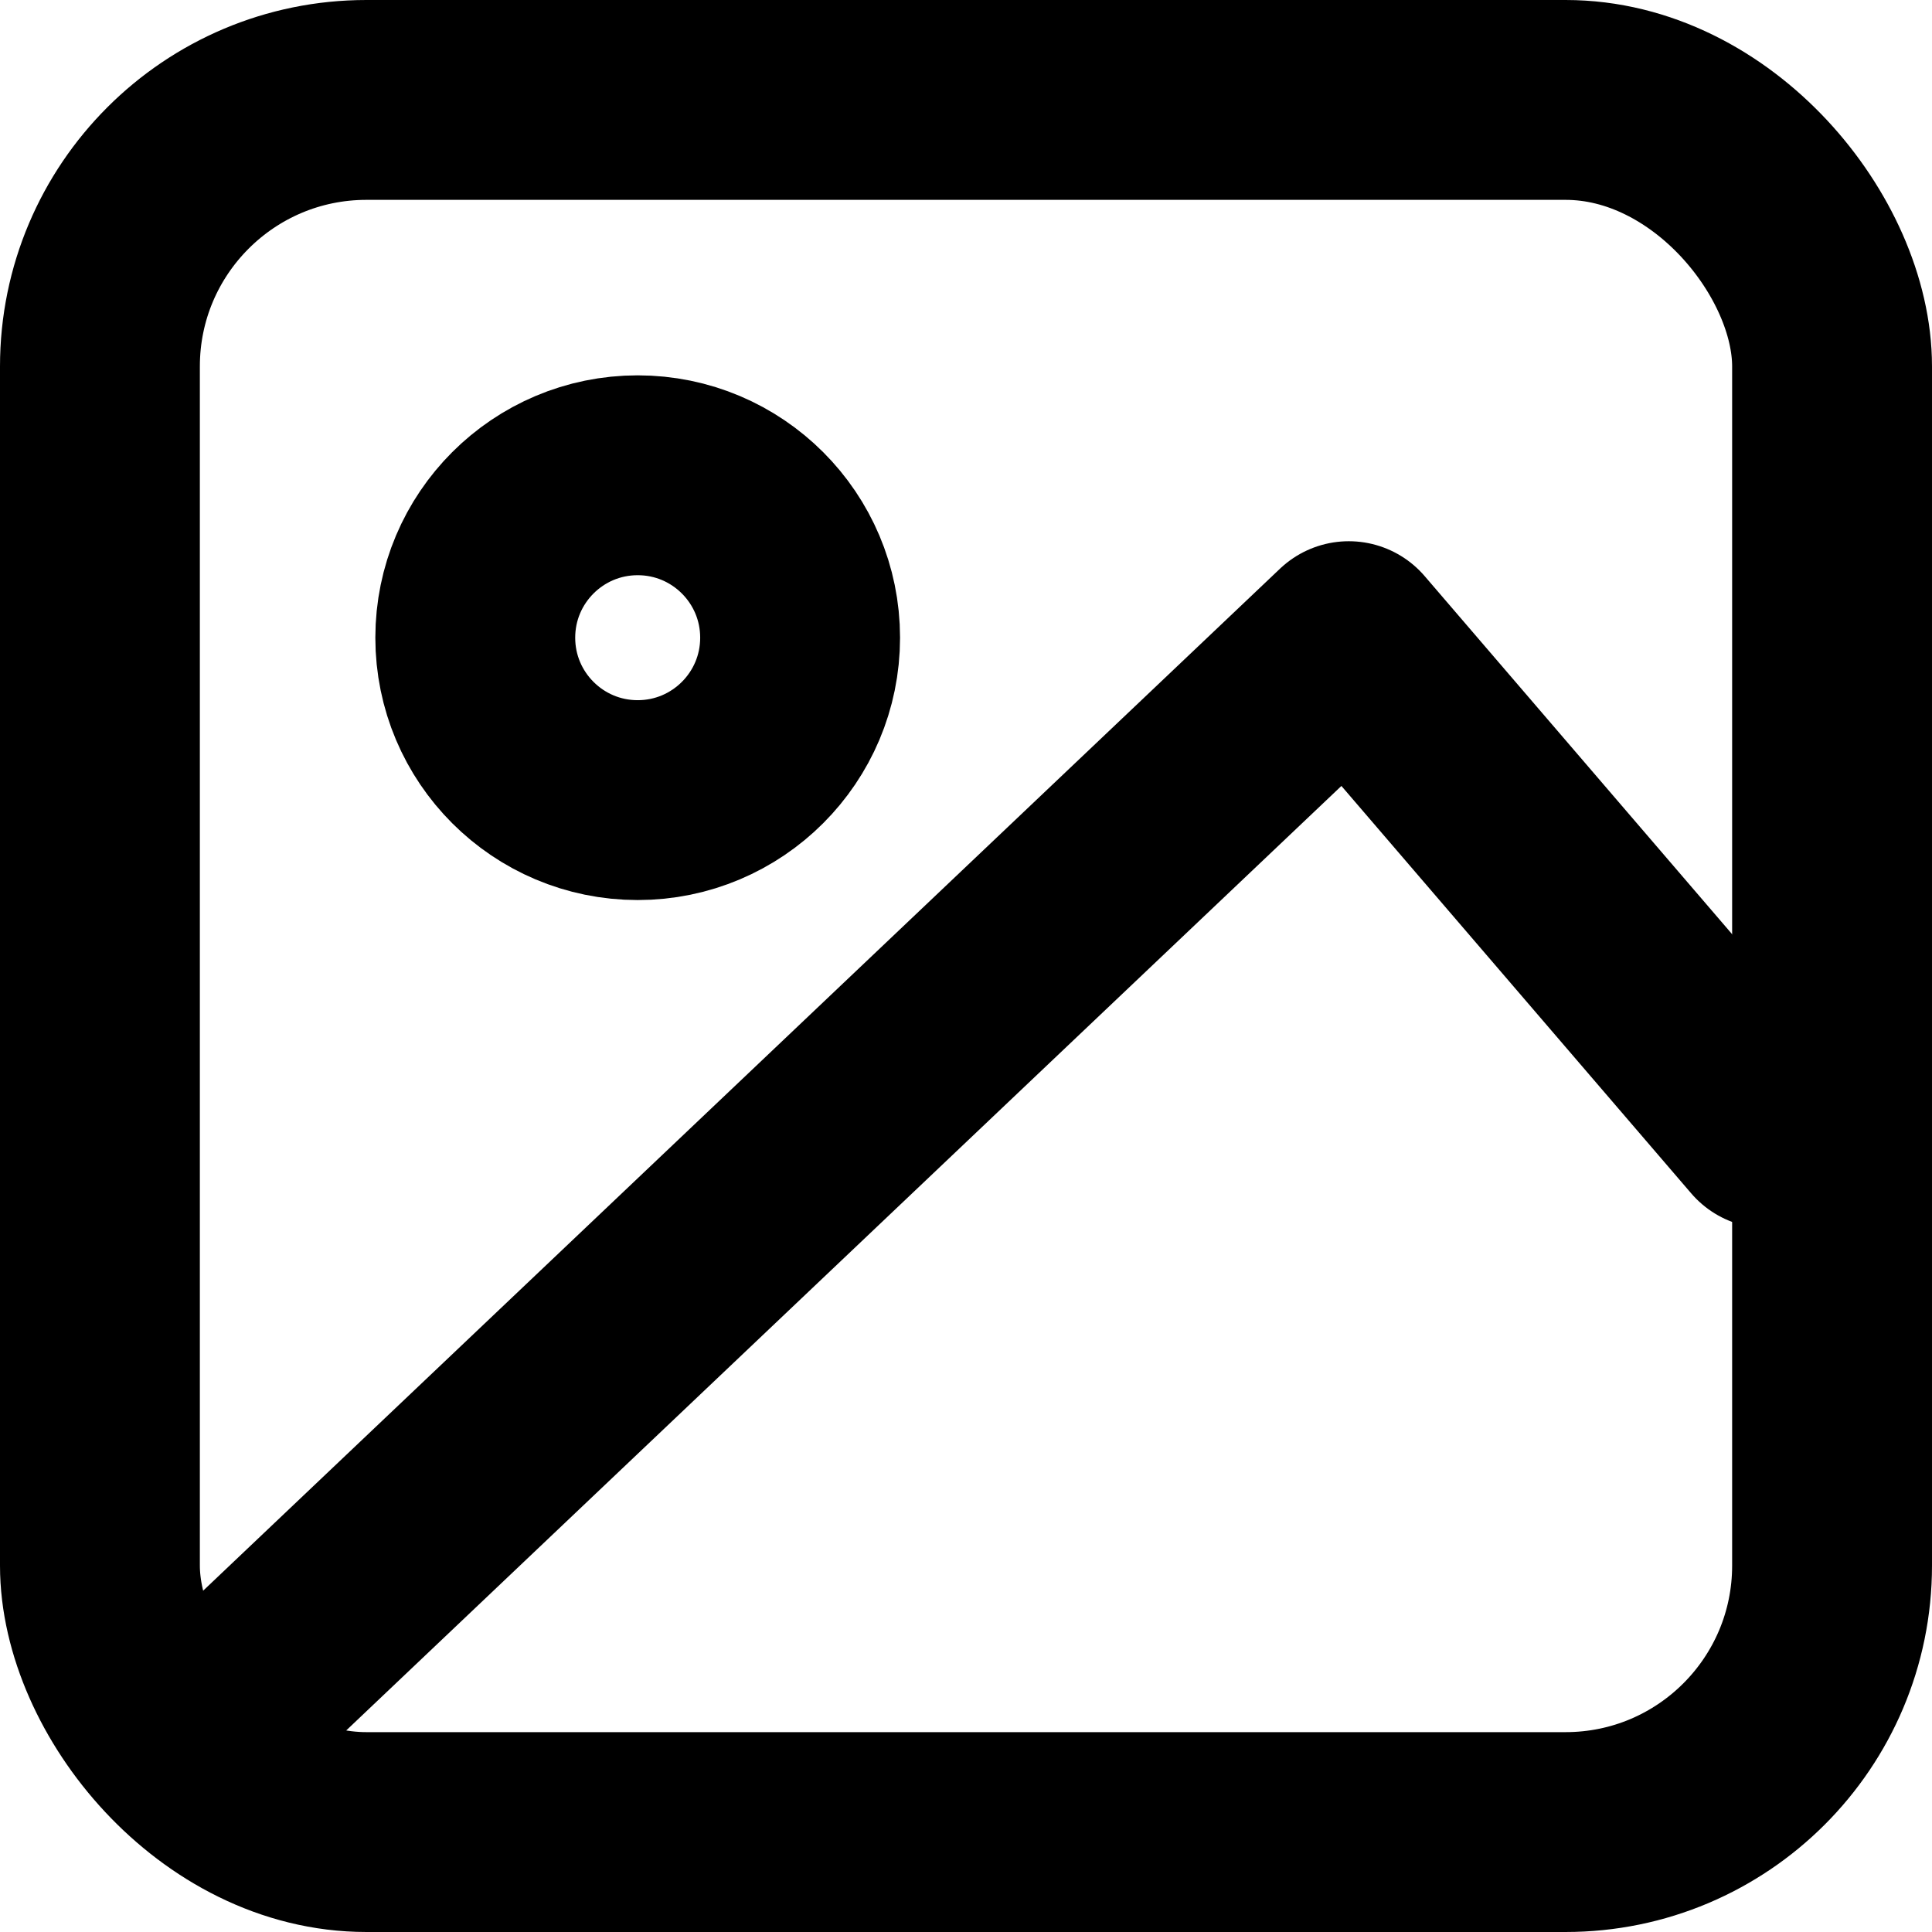 <svg xmlns="http://www.w3.org/2000/svg" width="14.5" height="14.5" viewBox="0 0 14.5 14.5">
  <g id="image" transform="translate(-2.25 -2.25)">
    <rect id="Rectangle_398" data-name="Rectangle 398" width="13" height="13" rx="2" transform="translate(3 3)" fill="none" stroke="#000" stroke-linecap="round" stroke-linejoin="round" stroke-width="1.5"/>
    <circle id="Ellipse_54" data-name="Ellipse 54" cx="1.219" cy="1.219" r="1.219" transform="translate(5.817 5.817)" fill="none" stroke="#000" stroke-linecap="round" stroke-linejoin="round" stroke-width="1.5"/>
    <path id="Path_1892" data-name="Path 1892" d="M15.7,13.656,12.561,10,4,18.125" transform="translate(-0.188 -2.938)" fill="none" stroke="#000" stroke-linecap="round" stroke-linejoin="round" stroke-width="1.5"/>
  </g>
</svg>
